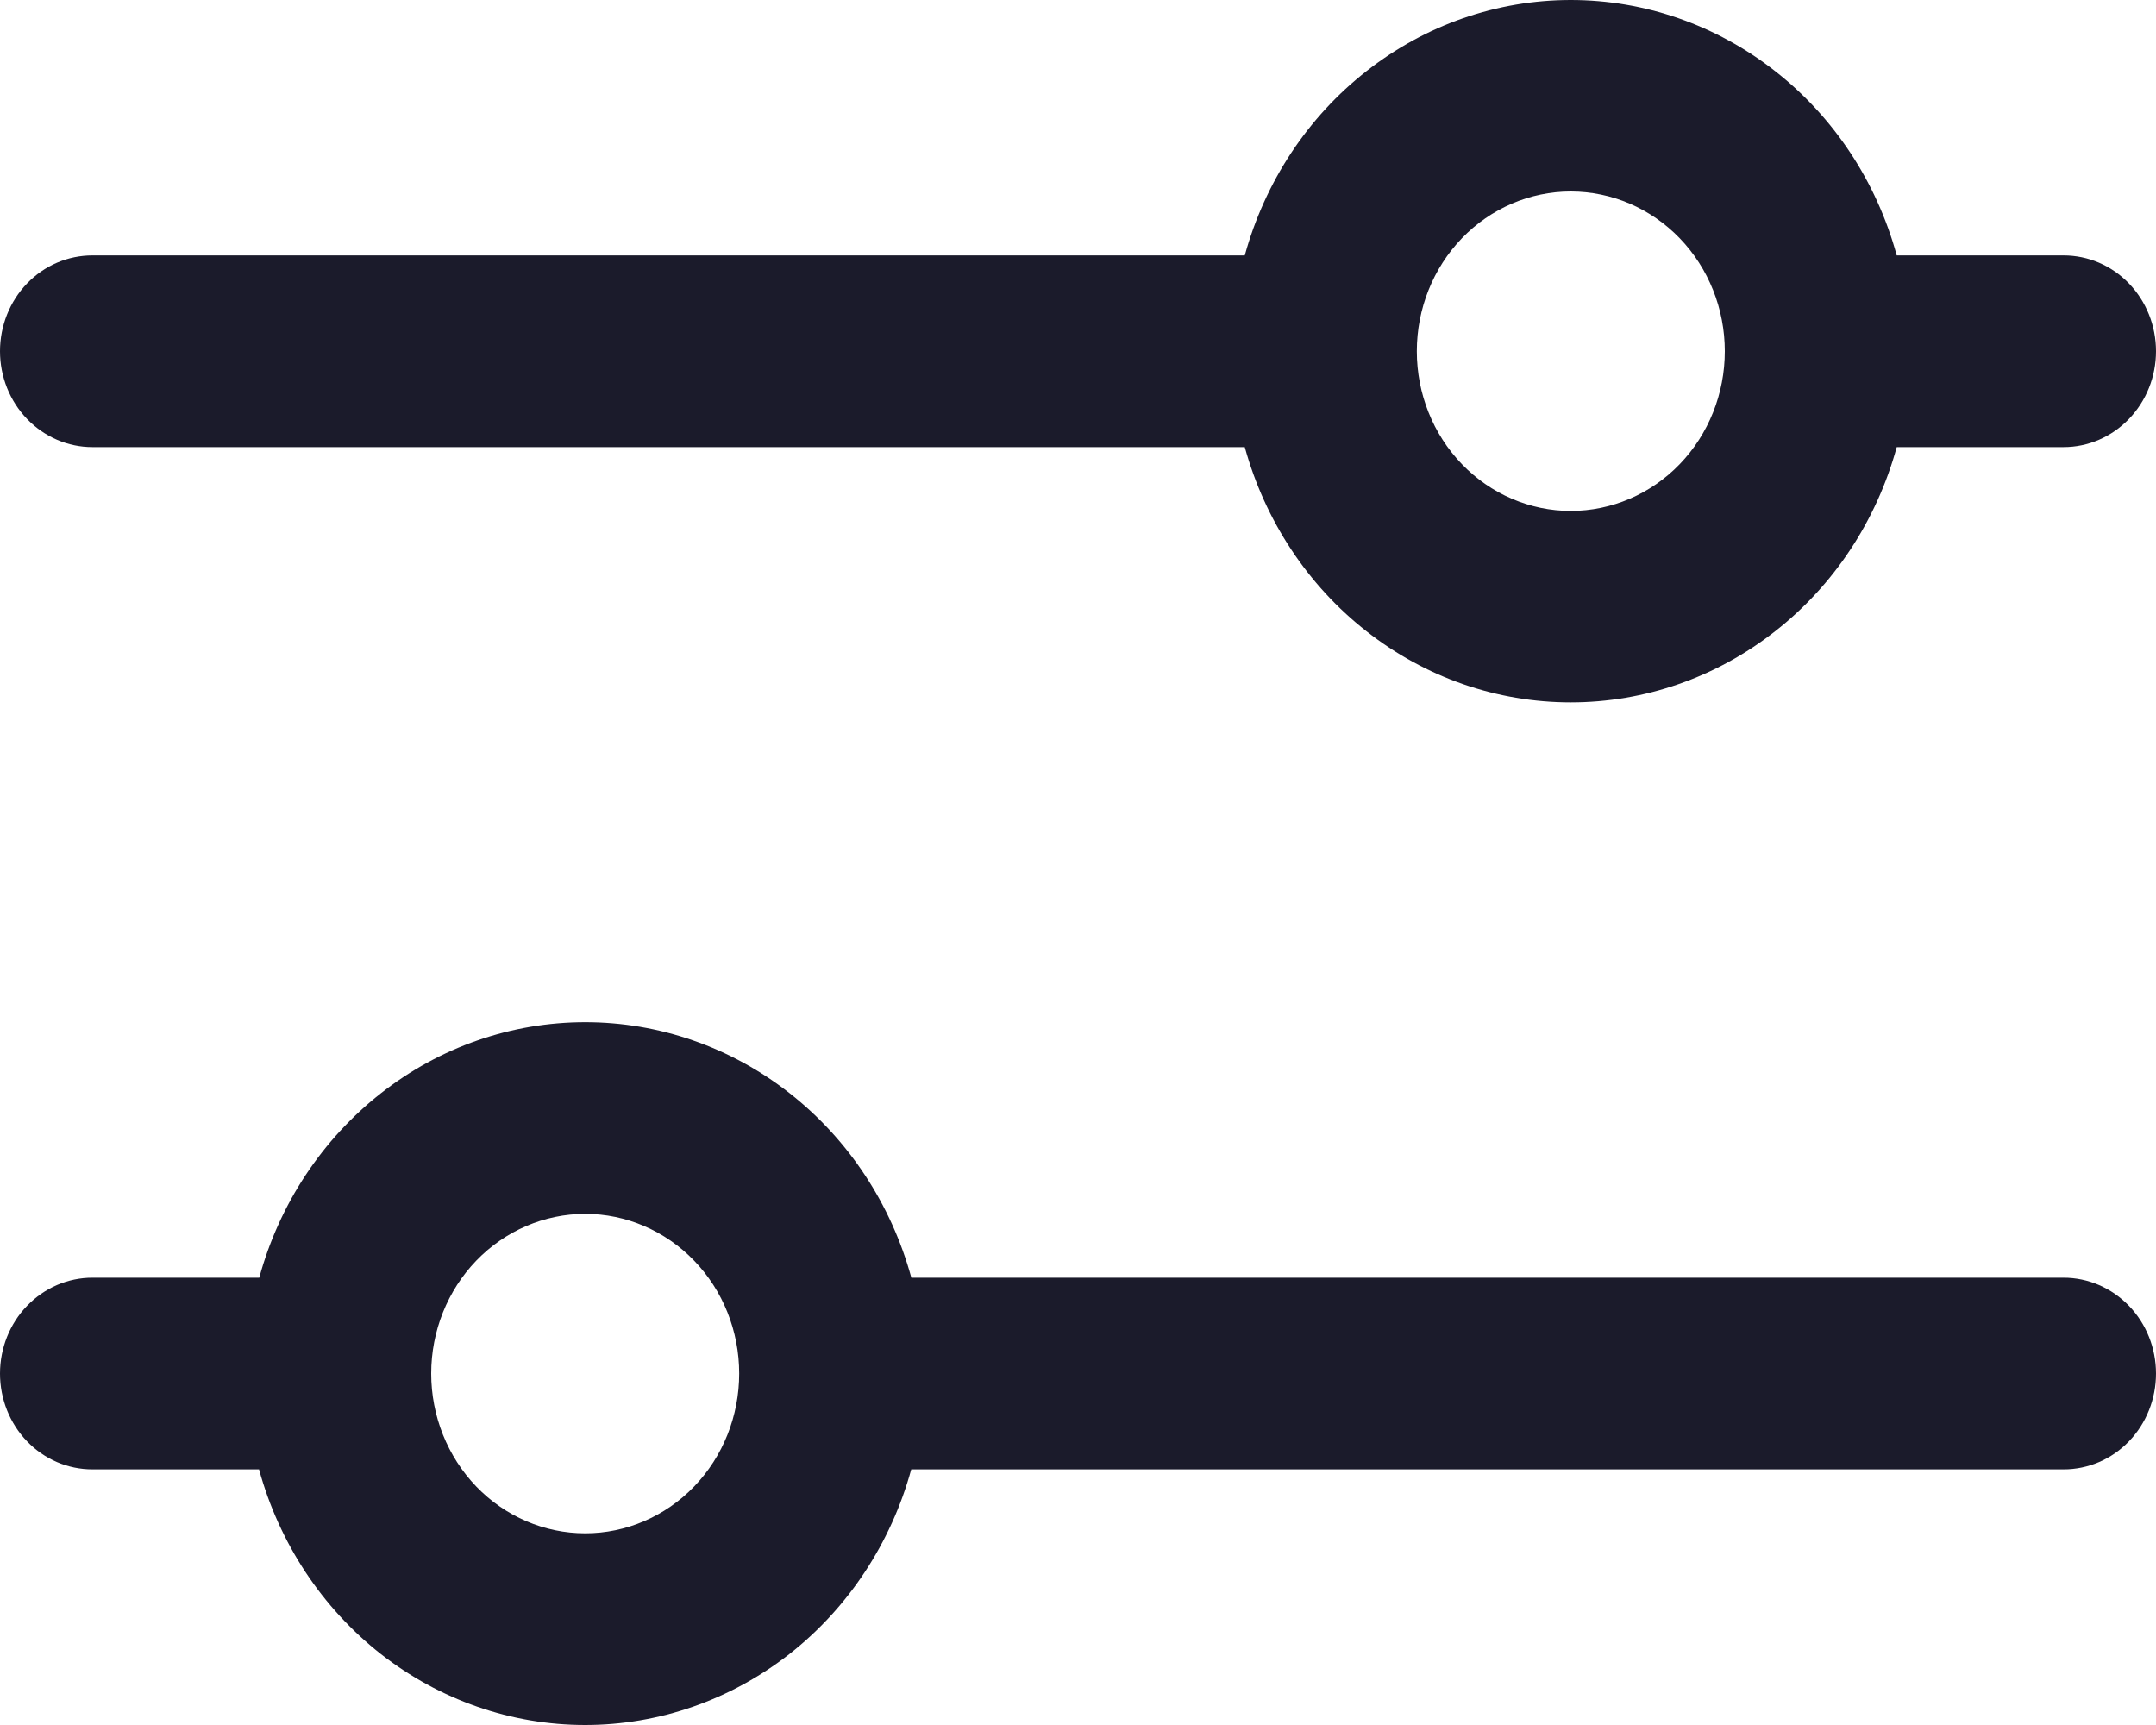 <svg width="20" height="16" viewBox="0 0 20 16" fill="none" xmlns="http://www.w3.org/2000/svg">
<path fill-rule="evenodd" clip-rule="evenodd" d="M8.453 11.851L19.143 11.851C19.37 11.851 19.588 11.945 19.749 12.112C19.91 12.278 20 12.505 20 12.74C20 12.976 19.91 13.202 19.749 13.369C19.588 13.536 19.37 13.629 19.143 13.629L8.453 13.629C8.266 14.312 7.869 14.913 7.324 15.341C6.778 15.768 6.112 16 5.428 16C4.744 16 4.078 15.768 3.532 15.341C2.987 14.913 2.59 14.312 2.403 13.629L0.857 13.629C0.63 13.629 0.412 13.536 0.251 13.369C0.09 13.202 2.64357e-07 12.976 2.84969e-07 12.74C3.05582e-07 12.505 0.09 12.278 0.251 12.112C0.412 11.945 0.63 11.851 0.857 11.851L2.405 11.851C2.591 11.169 2.988 10.568 3.534 10.14C4.079 9.712 4.745 9.481 5.429 9.481C6.113 9.481 6.779 9.712 7.325 10.14C7.871 10.568 8.267 11.169 8.454 11.851L8.453 11.851ZM6.857 12.74C6.857 13.133 6.707 13.51 6.439 13.788C6.171 14.066 5.807 14.222 5.429 14.222C5.05 14.222 4.686 14.066 4.418 13.788C4.151 13.51 4 13.133 4 12.74C4 12.347 4.151 11.97 4.418 11.693C4.686 11.415 5.05 11.259 5.429 11.259C5.807 11.259 6.171 11.415 6.439 11.693C6.707 11.97 6.857 12.347 6.857 12.74ZM11.547 2.369L0.857 2.369C0.63 2.369 0.412 2.462 0.251 2.629C0.09 2.796 1.13459e-06 3.022 1.11398e-06 3.258C1.09337e-06 3.493 0.09 3.719 0.251 3.886C0.412 4.053 0.63 4.147 0.857 4.147L11.547 4.147C11.735 4.829 12.131 5.429 12.677 5.856C13.222 6.284 13.888 6.515 14.571 6.515C15.255 6.515 15.92 6.284 16.466 5.856C17.012 5.429 17.408 4.829 17.595 4.147L19.143 4.147C19.37 4.147 19.588 4.053 19.749 3.886C19.91 3.719 20 3.493 20 3.258C20 3.022 19.91 2.796 19.749 2.629C19.588 2.462 19.37 2.369 19.143 2.369L17.595 2.369C17.408 1.686 17.012 1.086 16.466 0.659C15.92 0.231 15.255 -4.14799e-07 14.571 -4.74581e-07C13.888 -5.34363e-07 13.222 0.231 12.677 0.659C12.131 1.086 11.735 1.686 11.547 2.369ZM16 3.258C16 3.651 15.85 4.027 15.582 4.305C15.314 4.583 14.95 4.739 14.571 4.739C14.193 4.739 13.829 4.583 13.561 4.305C13.293 4.027 13.143 3.651 13.143 3.258C13.143 2.865 13.293 2.488 13.561 2.21C13.829 1.932 14.193 1.776 14.571 1.776C14.95 1.776 15.314 1.932 15.582 2.21C15.85 2.488 16 2.865 16 3.258Z" fill="#1B1B2B"/>
</svg>
